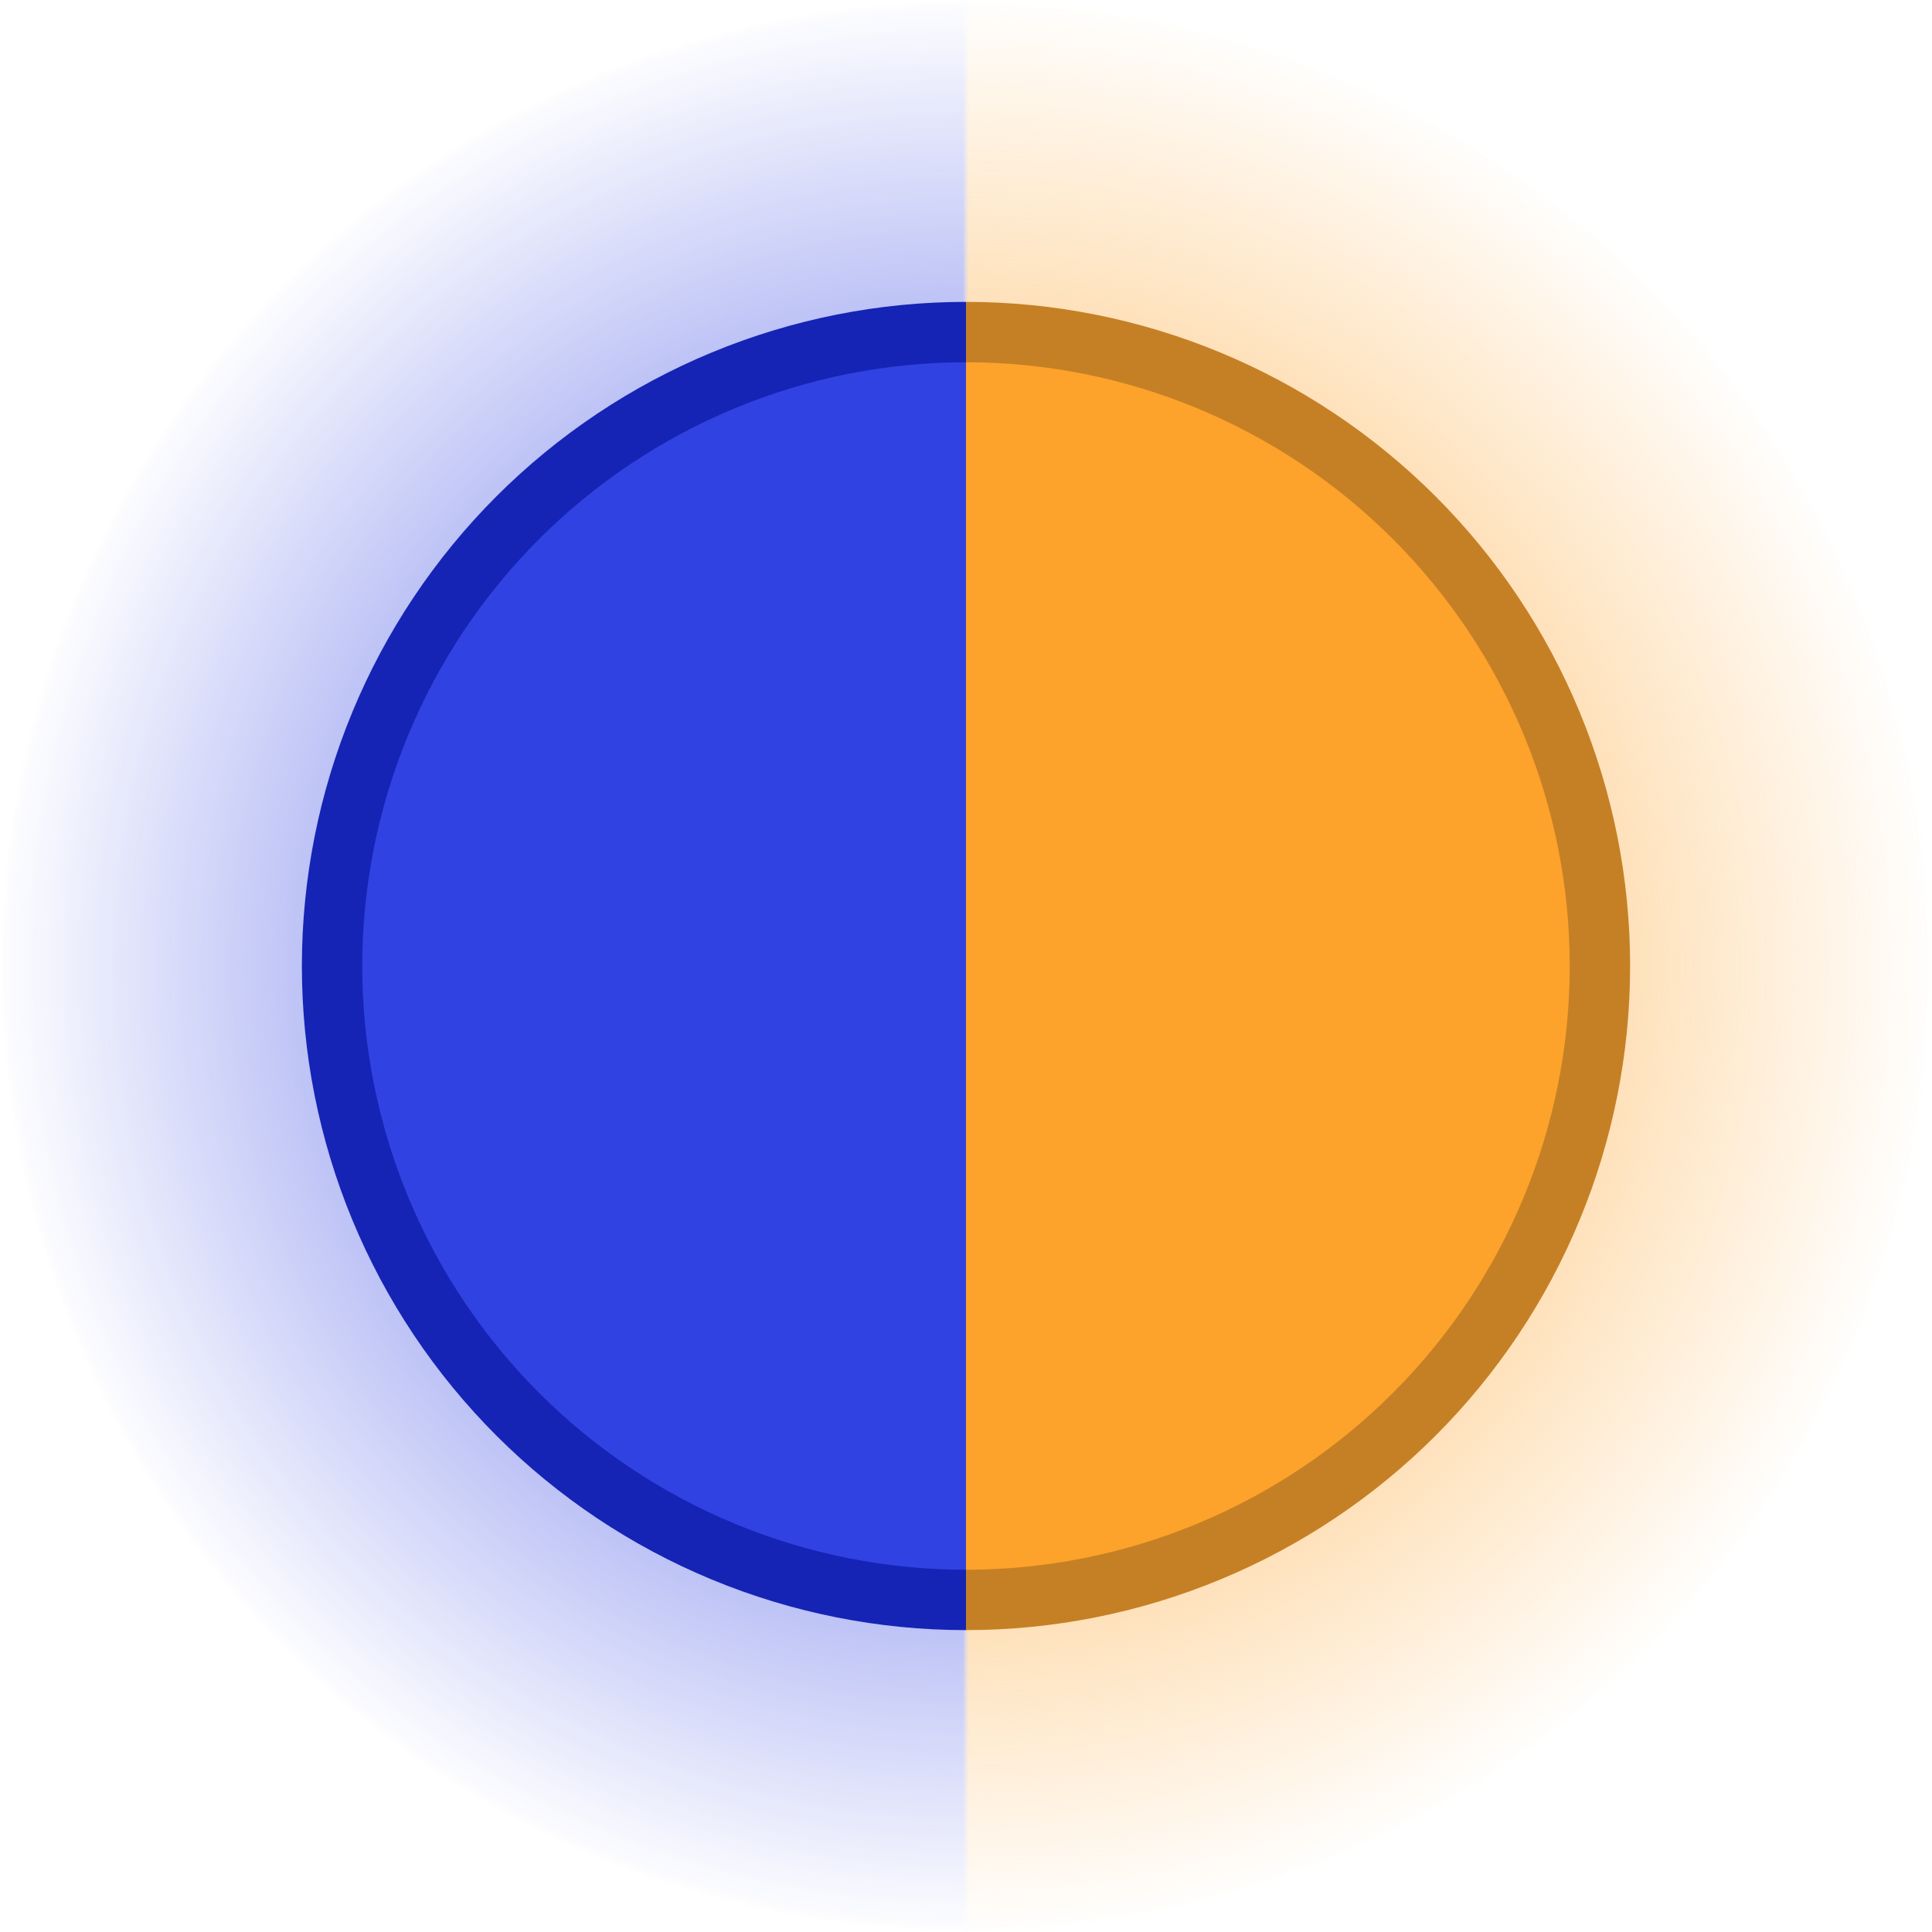 <svg width="320" height="320" viewBox="0 0 320 320" fill="none" xmlns="http://www.w3.org/2000/svg">
<mask id="mask0_105_858" style="mask-type:alpha" maskUnits="userSpaceOnUse" x="0" y="0" width="160" height="320">
<path d="M160 320C117.565 320 76.869 303.143 46.863 273.137C16.857 243.131 -1.18045e-06 202.435 0 160C1.18045e-06 117.565 16.857 76.869 46.863 46.863C76.869 16.857 117.565 -5.06028e-07 160 0L160 160L160 320Z" fill="url(#paint0_radial_105_858)"/>
</mask>
<g mask="url(#mask0_105_858)">
<circle cx="160" cy="160" r="160" fill="url(#paint1_radial_105_858)"/>
</g>
<mask id="mask1_105_858" style="mask-type:alpha" maskUnits="userSpaceOnUse" x="160" y="0" width="160" height="320">
<path d="M160 0C202.435 1.85488e-06 243.131 16.857 273.137 46.863C303.143 76.869 320 117.565 320 160C320 202.435 303.143 243.131 273.137 273.137C243.131 303.143 202.435 320 160 320L160 160L160 0Z" fill="url(#paint2_radial_105_858)"/>
</mask>
<g mask="url(#mask1_105_858)">
<circle cx="160" cy="160" r="160" transform="rotate(-180 160 160)" fill="url(#paint3_radial_105_858)"/>
</g>
<path d="M160 50C145.555 50 131.251 52.845 117.905 58.373C104.559 63.901 92.433 72.004 82.218 82.218C72.004 92.433 63.901 104.559 58.373 117.905C52.845 131.251 50 145.555 50 160C50 174.445 52.845 188.749 58.373 202.095C63.901 215.441 72.004 227.567 82.218 237.782C92.433 247.996 104.559 256.099 117.905 261.627C131.251 267.155 145.555 270 160 270L160 160L160 50Z" fill="#1524B4"/>
<path d="M160 270C174.445 270 188.749 267.155 202.095 261.627C215.441 256.099 227.567 247.996 237.782 237.782C247.996 227.567 256.099 215.441 261.627 202.095C267.155 188.749 270 174.445 270 160C270 145.555 267.155 131.251 261.627 117.905C256.099 104.559 247.996 92.433 237.782 82.218C227.567 72.004 215.441 63.901 202.095 58.373C188.749 52.845 174.445 50 160 50L160 160L160 270Z" fill="#C58026"/>
<path d="M160 60C146.868 60 133.864 62.587 121.732 67.612C109.599 72.638 98.575 80.004 89.289 89.289C80.004 98.575 72.638 109.599 67.612 121.732C62.587 133.864 60 146.868 60 160C60 173.132 62.587 186.136 67.612 198.268C72.638 210.401 80.004 221.425 89.289 230.711C98.575 239.997 109.599 247.362 121.732 252.388C133.864 257.413 146.868 260 160 260L160 160L160 60Z" fill="#3042E2"/>
<path d="M160 260C186.522 260 211.957 249.464 230.711 230.711C249.464 211.957 260 186.522 260 160C260 133.478 249.464 108.043 230.711 89.289C211.957 70.536 186.522 60 160 60L160 160L160 260Z" fill="#FDA22A"/>
<defs>
<radialGradient id="paint0_radial_105_858" cx="0" cy="0" r="1" gradientUnits="userSpaceOnUse" gradientTransform="translate(160 160) rotate(90) scale(160)">
<stop stop-color="#3042E2"/>
<stop offset="1" stop-color="#3042E2"/>
</radialGradient>
<radialGradient id="paint1_radial_105_858" cx="0" cy="0" r="1" gradientUnits="userSpaceOnUse" gradientTransform="translate(160 160) rotate(90) scale(160)">
<stop stop-color="#3042E2"/>
<stop offset="1" stop-color="#3042E2" stop-opacity="0"/>
</radialGradient>
<radialGradient id="paint2_radial_105_858" cx="0" cy="0" r="1" gradientUnits="userSpaceOnUse" gradientTransform="translate(160 160) rotate(-90) scale(160)">
<stop stop-color="#3042E2"/>
<stop offset="1" stop-color="#3042E2"/>
</radialGradient>
<radialGradient id="paint3_radial_105_858" cx="0" cy="0" r="1" gradientUnits="userSpaceOnUse" gradientTransform="translate(160 160) rotate(90) scale(160)">
<stop stop-color="#FDA22A"/>
<stop offset="1" stop-color="#FDA22A" stop-opacity="0"/>
</radialGradient>
</defs>
</svg>
